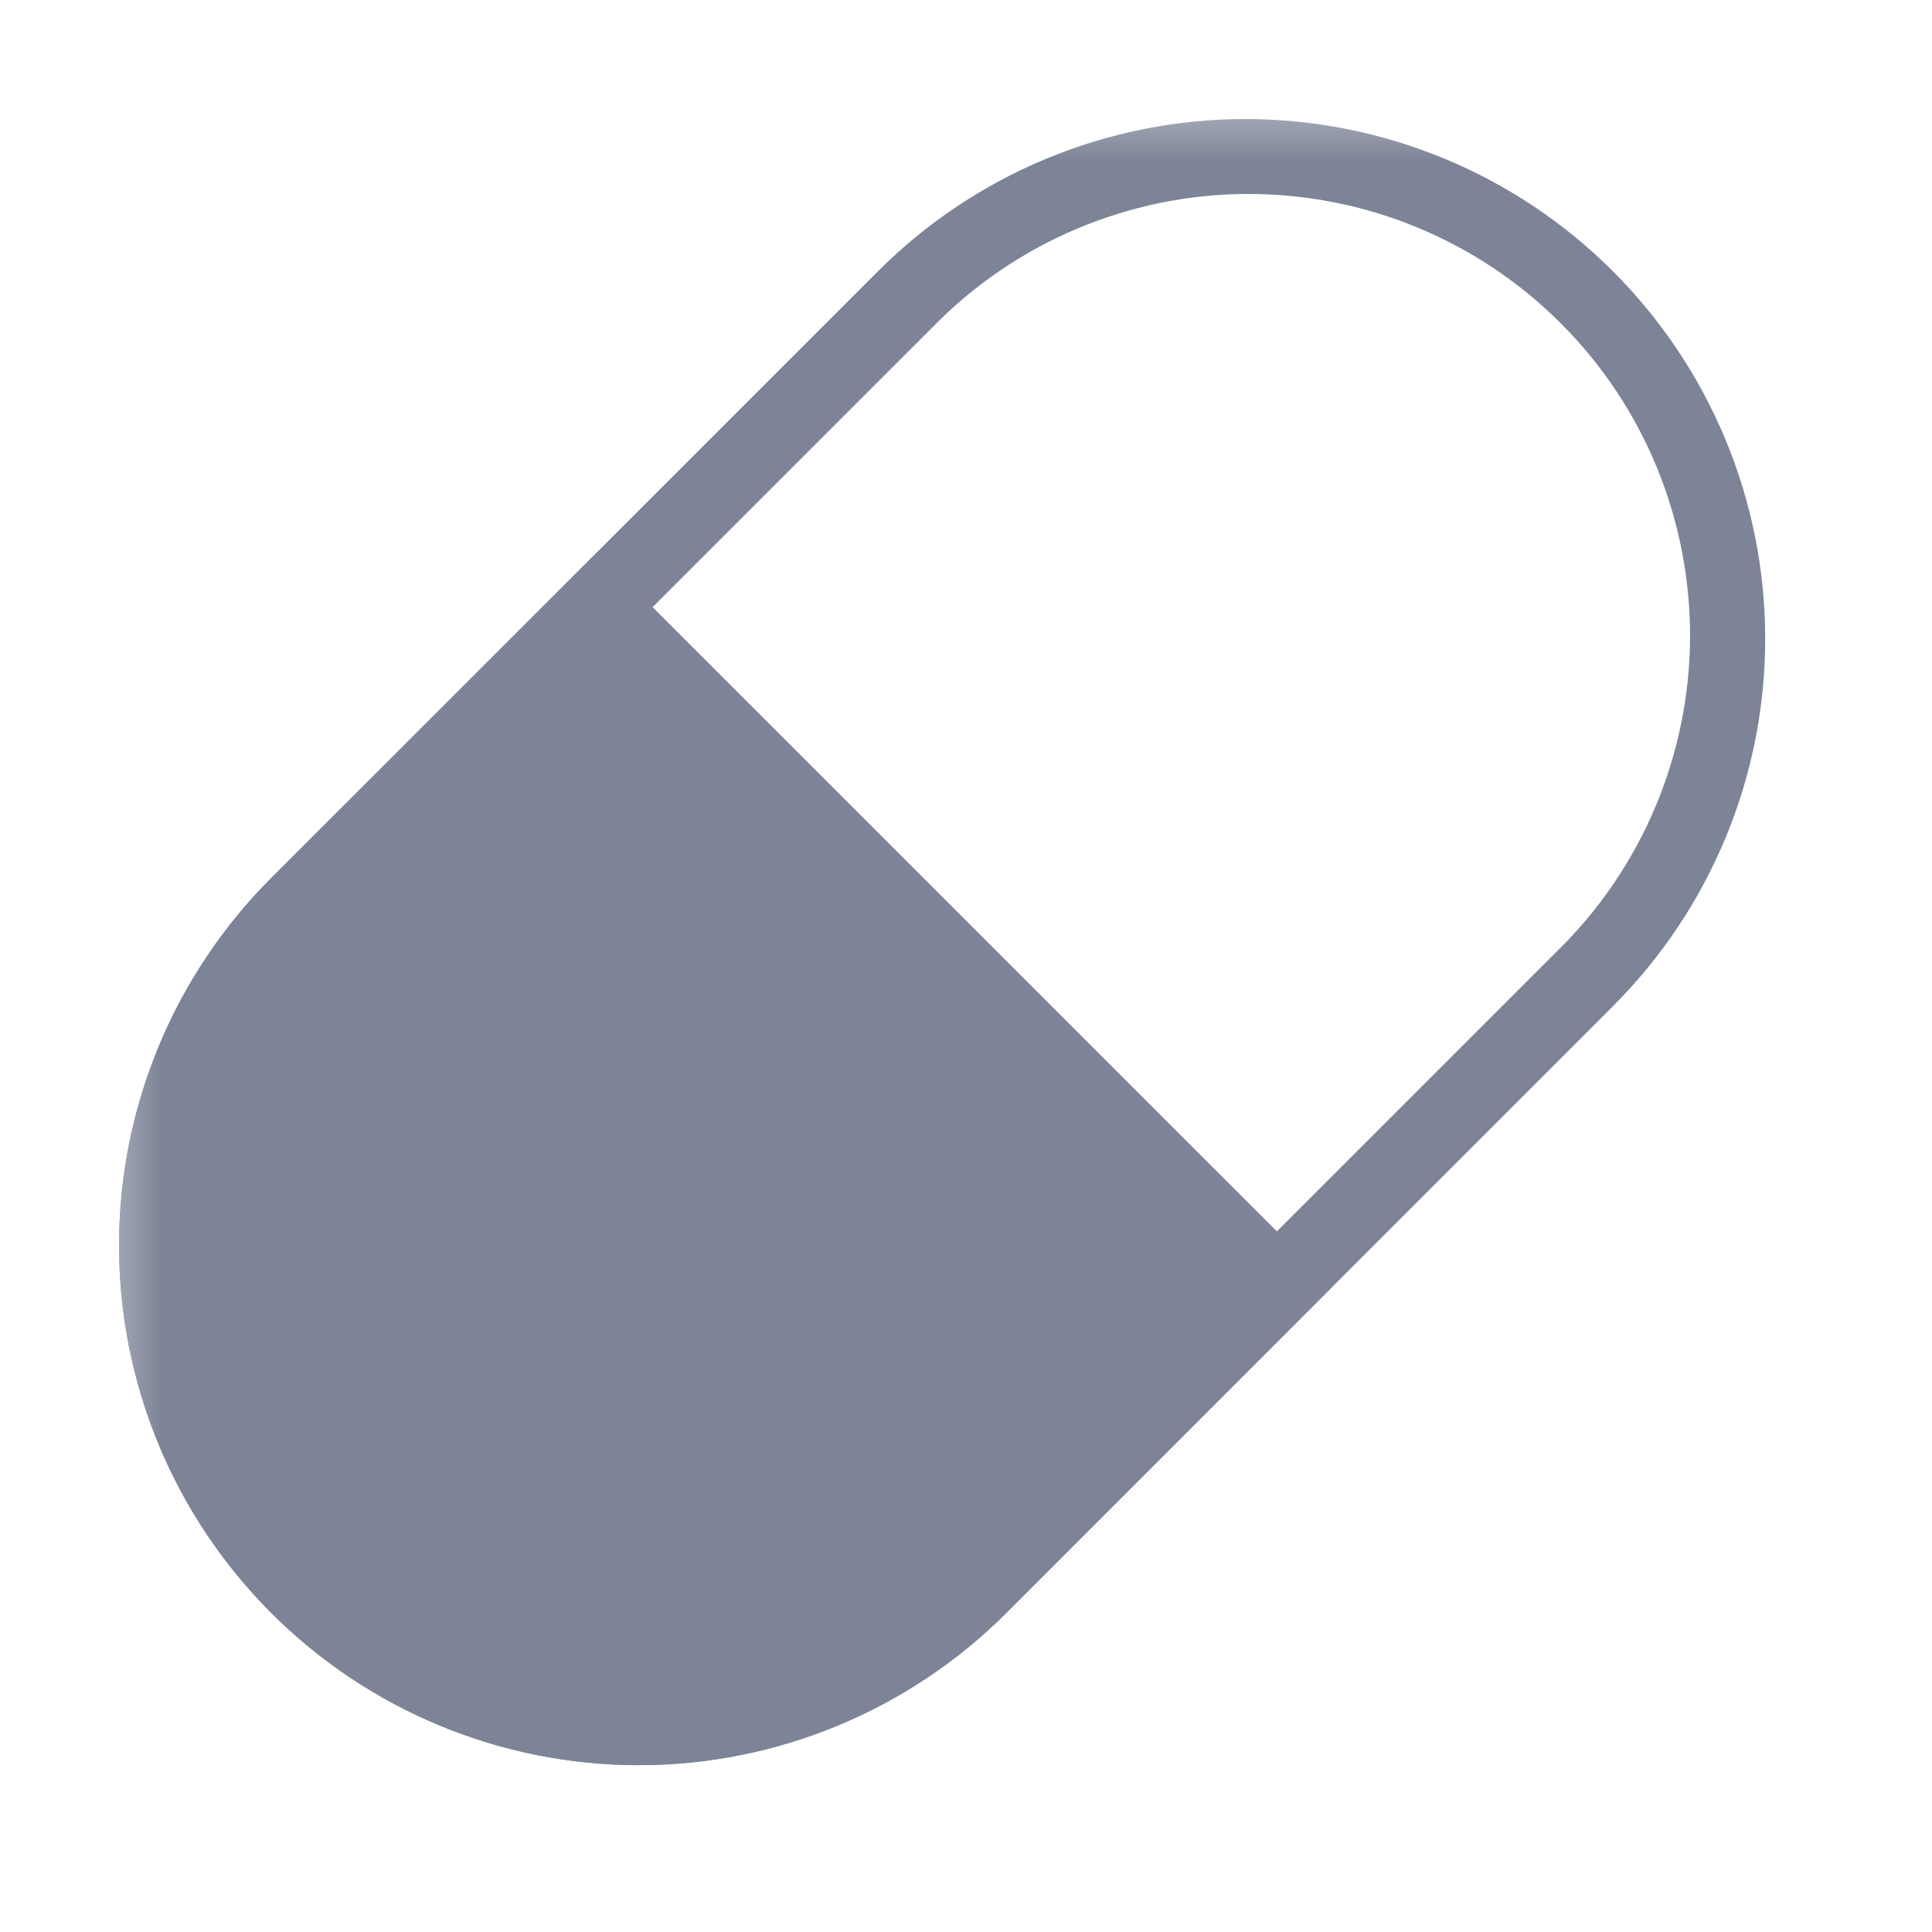 <svg width="18" height="18" viewBox="0 0 18 18" fill="none" xmlns="http://www.w3.org/2000/svg">
<mask id="mask0_5895_232183" style="mask-type:luminance" maskUnits="userSpaceOnUse" x="0" y="0" width="18" height="18">
<path d="M17.333 0.666H0.666V17.333H17.333V0.666Z" fill="white"/>
</mask>
<g mask="url(#mask0_5895_232183)">
<path d="M5.566 5.143L2.528 8.18C1.62 9.088 1.109 10.32 1.109 11.604C1.109 12.888 1.62 14.12 2.528 15.028C3.436 15.936 4.667 16.446 5.952 16.446C7.236 16.446 8.467 15.936 9.376 15.028L12.413 11.989L5.566 5.143Z" fill="#7D8497"/>
<path d="M8.859 14.511C8.477 14.893 8.024 15.196 7.525 15.402C7.026 15.609 6.491 15.716 5.951 15.716C4.86 15.716 3.814 15.283 3.042 14.512C2.271 13.741 1.837 12.694 1.837 11.604C1.837 10.513 2.27 9.467 3.041 8.695L8.694 3.043C9.075 2.654 9.528 2.345 10.029 2.133C10.53 1.921 11.068 1.81 11.611 1.807C12.155 1.805 12.694 1.909 13.197 2.116C13.7 2.323 14.157 2.627 14.541 3.012C14.926 3.396 15.23 3.853 15.437 4.356C15.643 4.859 15.748 5.398 15.746 5.942C15.743 6.485 15.632 7.023 15.42 7.524C15.208 8.025 14.899 8.478 14.51 8.859L8.859 14.51V14.511ZM15.027 2.527C14.119 1.619 12.887 1.109 11.603 1.109C10.319 1.109 9.088 1.619 8.18 2.527L2.528 8.179C1.62 9.087 1.109 10.319 1.109 11.603C1.109 12.887 1.619 14.119 2.527 15.027C3.435 15.935 4.667 16.445 5.951 16.445C7.235 16.445 8.467 15.935 9.375 15.027L15.028 9.374C15.936 8.466 16.446 7.235 16.446 5.951C16.446 4.667 15.935 3.435 15.027 2.527Z" fill="#7D8497"/>
</g>
</svg>
